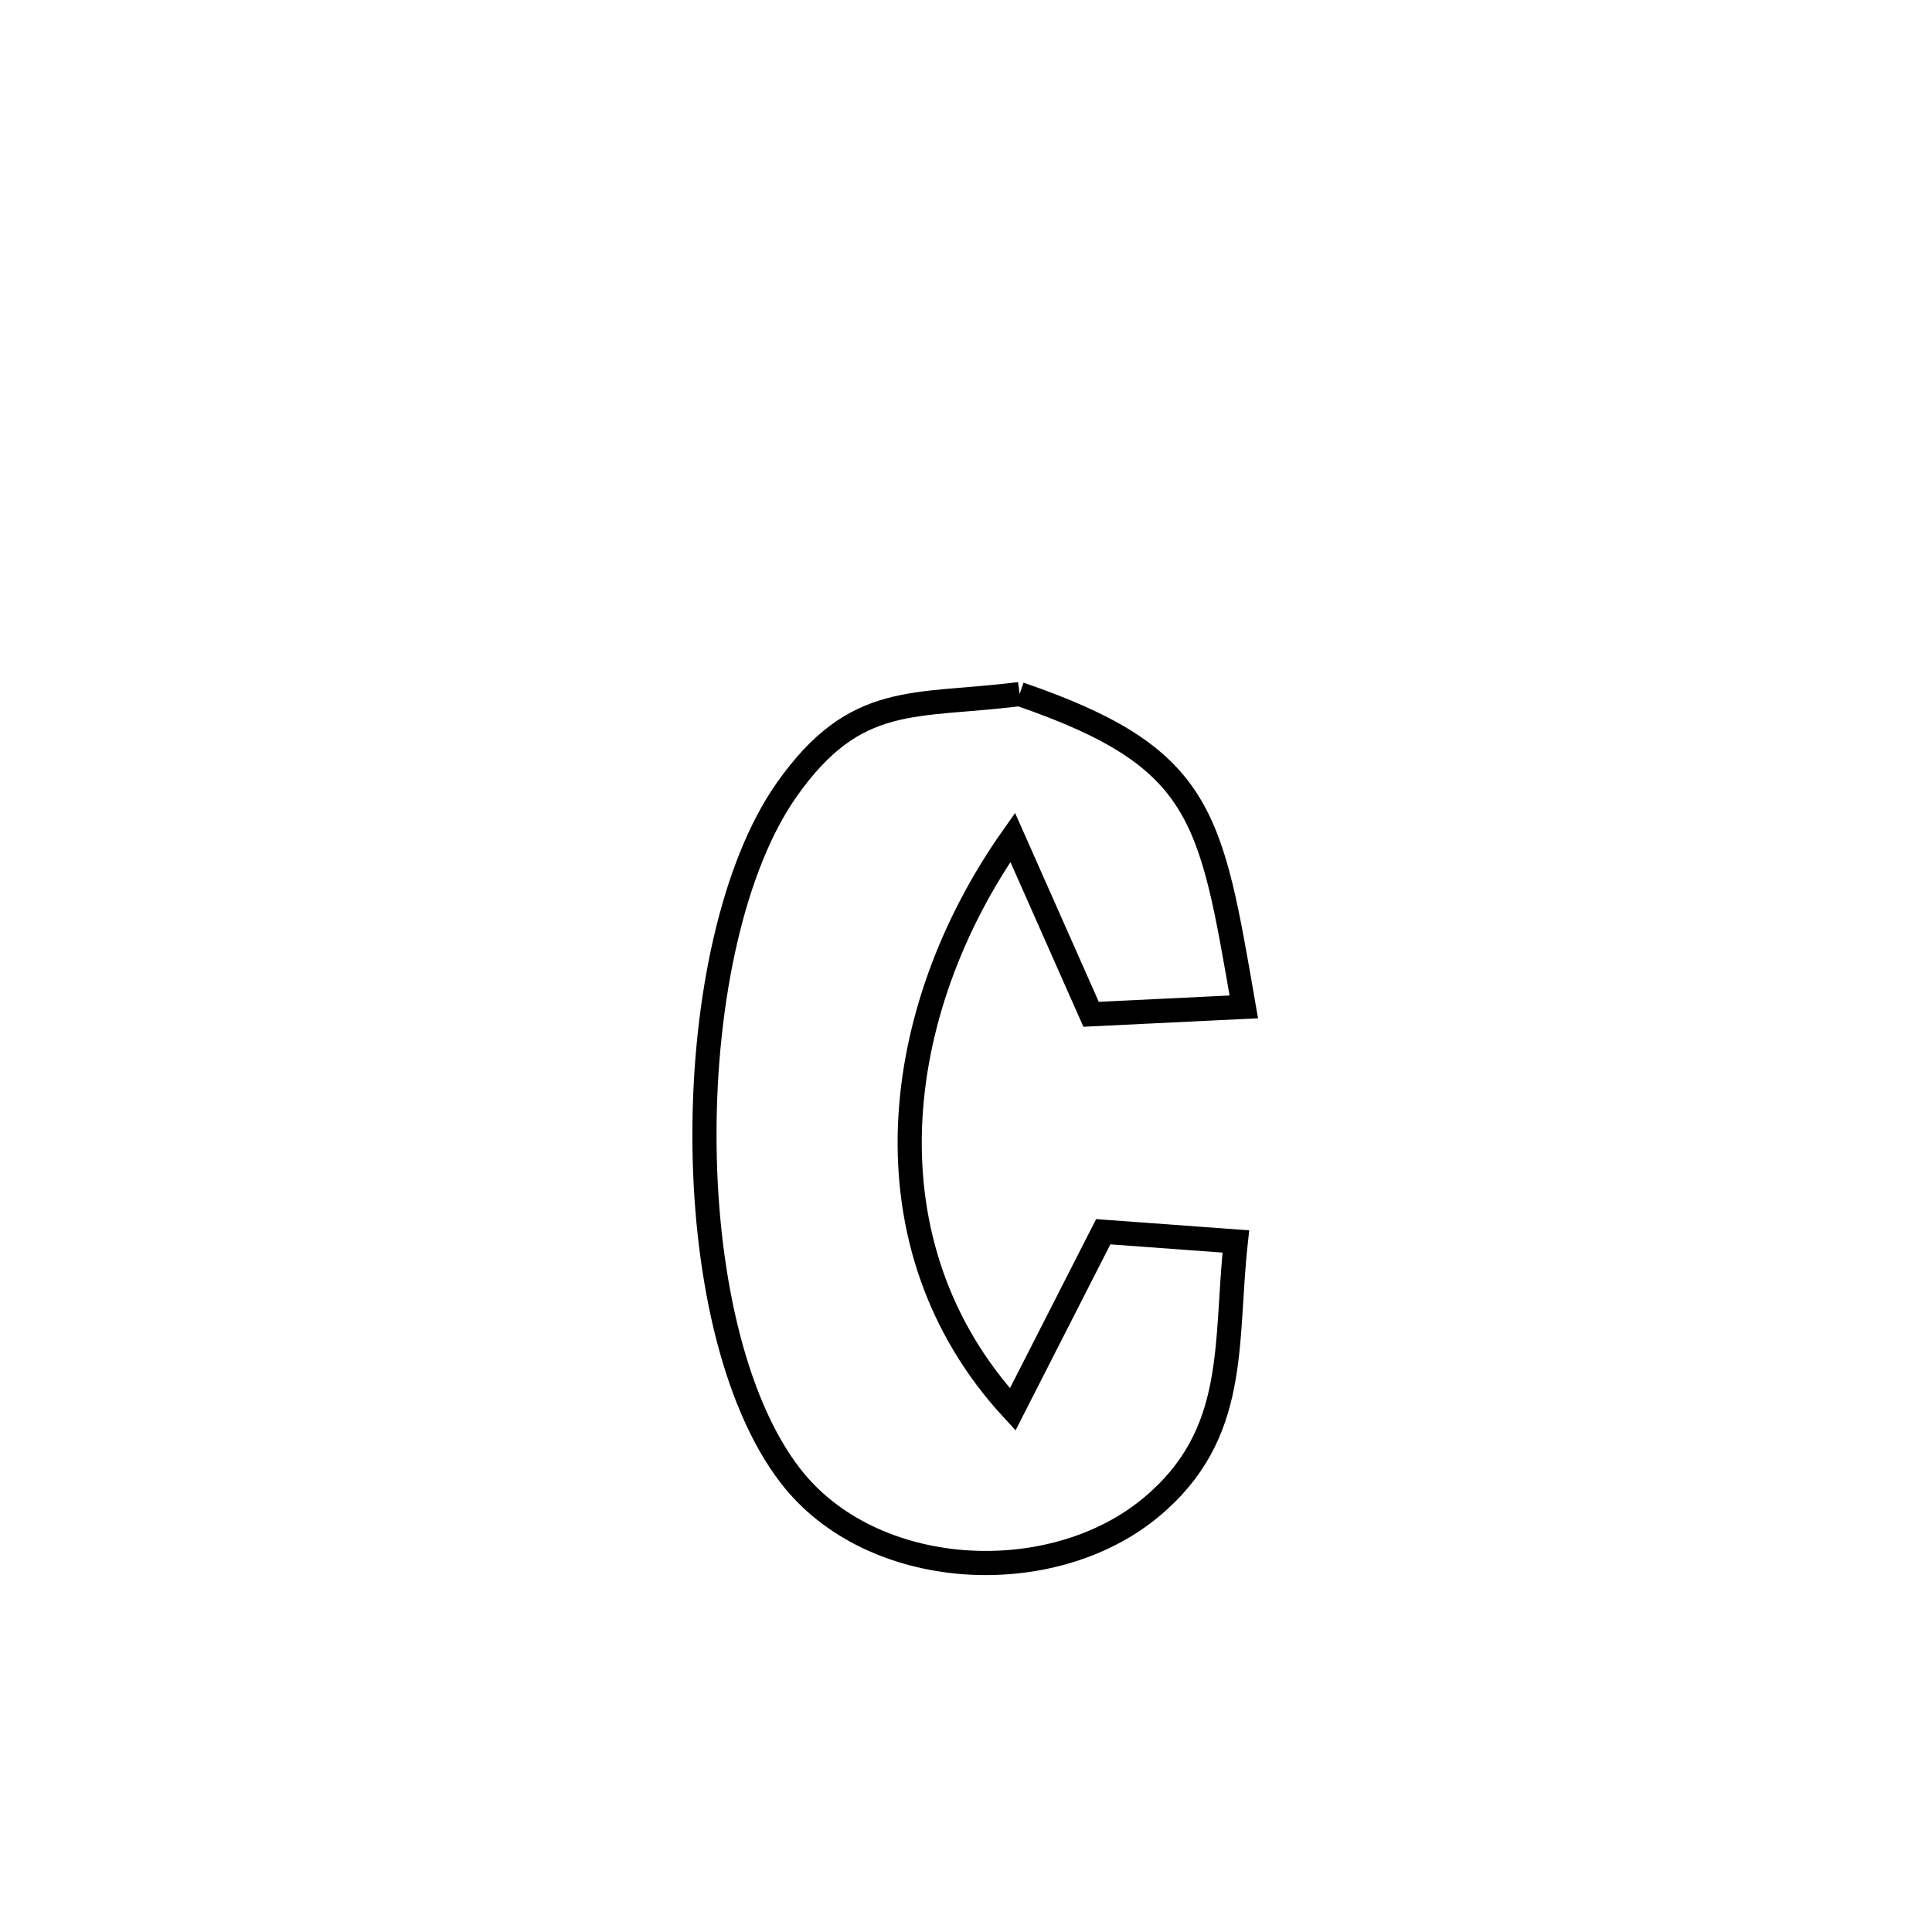 <svg xmlns="http://www.w3.org/2000/svg" viewBox="0.0 0.0 24.0 24.0" height="200px" width="200px"><path fill="none" stroke="black" stroke-width=".3" stroke-opacity="1.0"  filling="0" d="M12.666 8.622 L12.666 8.622 C14.959 9.41 15.038 10.133 15.451 12.508 L15.451 12.508 C14.819 12.539 14.187 12.569 13.554 12.6 L13.554 12.6 C13.23 11.867 12.905 11.135 12.58 10.402 L12.58 10.402 C11.819 11.481 11.349 12.747 11.304 13.999 C11.259 15.25 11.639 16.488 12.58 17.508 L12.58 17.508 C12.932 16.817 13.353 15.992 13.705 15.301 L13.705 15.301 C14.254 15.341 14.803 15.382 15.352 15.422 L15.352 15.422 C15.212 16.7 15.395 17.817 14.294 18.729 C13.054 19.755 10.828 19.64 9.819 18.333 C9.096 17.397 8.749 15.743 8.751 14.085 C8.752 12.427 9.102 10.764 9.772 9.811 C10.632 8.59 11.352 8.788 12.666 8.622 L12.666 8.622"></path></svg>